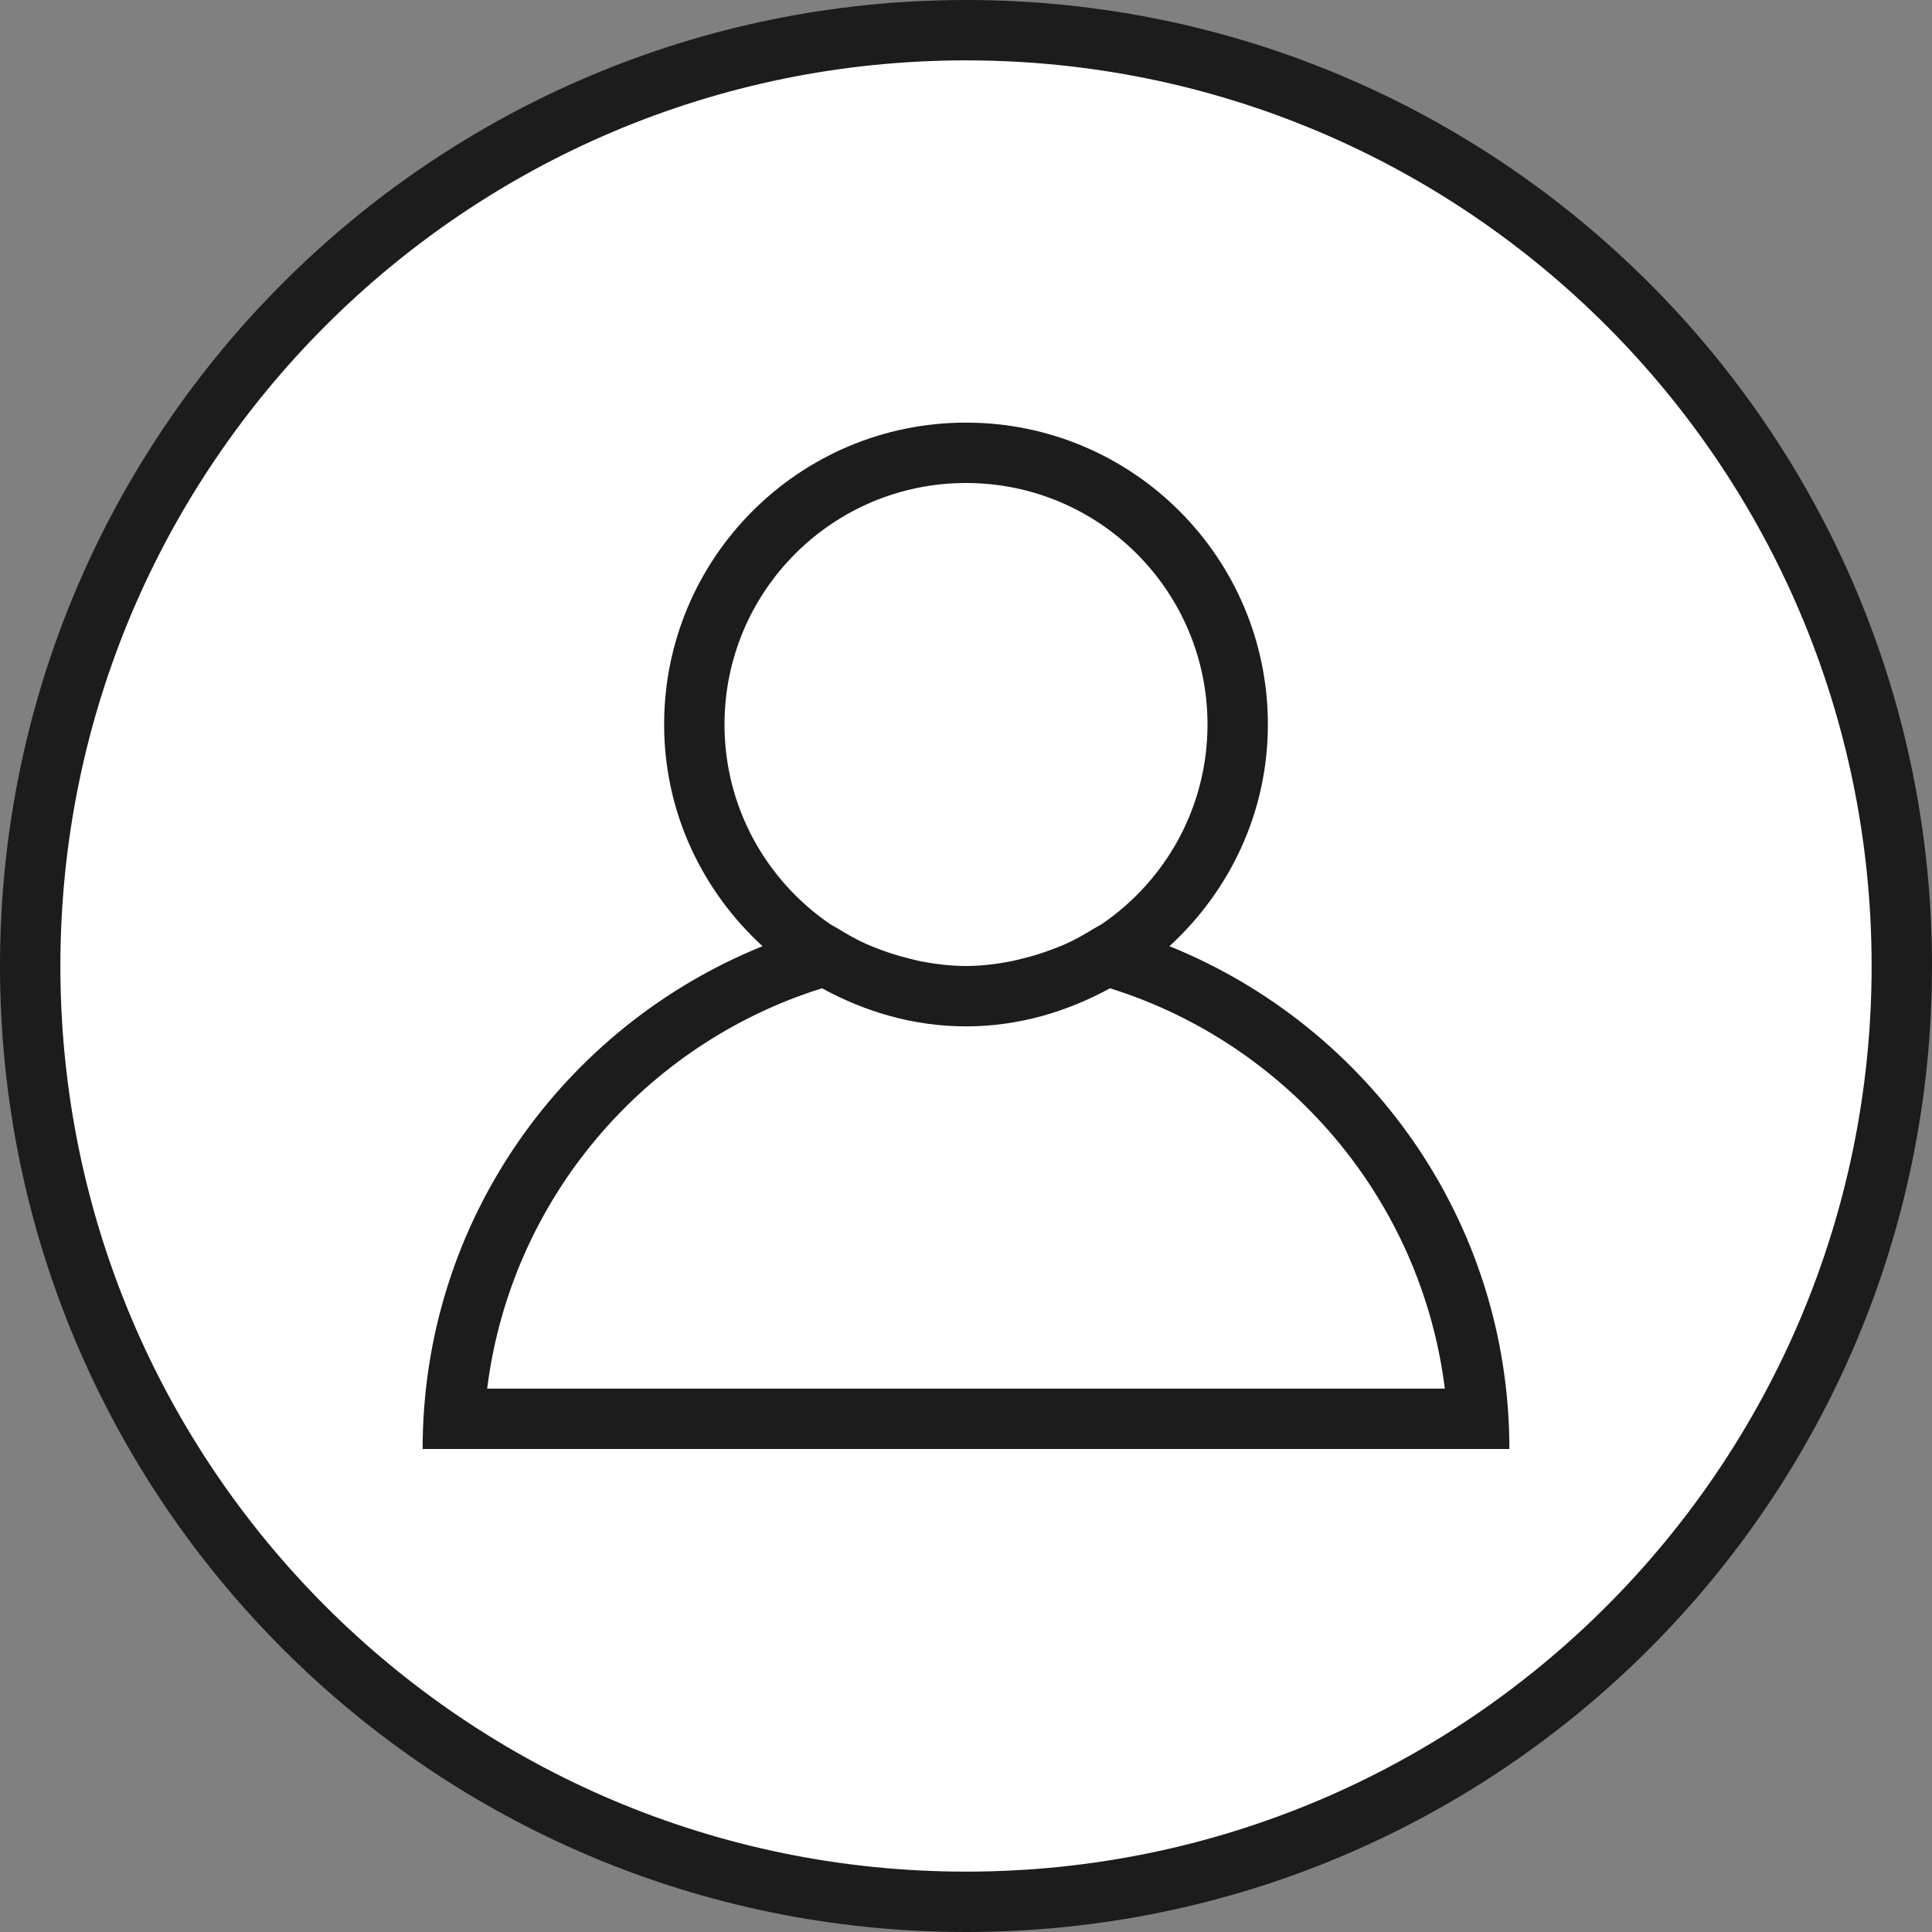 <?xml version="1.0" encoding="UTF-8" standalone="no"?>
<svg
   xmlns:dc="http://purl.org/dc/elements/1.1/"
   xmlns:cc="http://creativecommons.org/ns#"
   xmlns:rdf="http://www.w3.org/1999/02/22-rdf-syntax-ns#"
   xmlns:svg="http://www.w3.org/2000/svg"
   xmlns="http://www.w3.org/2000/svg"
   xmlns:sodipodi="http://sodipodi.sourceforge.net/DTD/sodipodi-0.dtd"
   xmlns:inkscape="http://www.inkscape.org/namespaces/inkscape"
   enable-background="new 0 0 32 32"
   height="32"
   viewBox="0 0 32 32"
   width="32"
   version="1.1"
   id="svg8"
   sodipodi:docname="user-circle.svg"
   inkscape:version="1.0.1 (3bc2e813f5, 2020-09-07)">
  <rect x="0" y="0" width="32" height="32" fill="#808080" stroke="none"/>
  <defs
     id="defs12" />
  <sodipodi:namedview
     pagecolor="#ffffff"
     bordercolor="#666666"
     borderopacity="1"
     objecttolerance="10"
     gridtolerance="10"
     guidetolerance="10"
     inkscape:pageopacity="0"
     inkscape:pageshadow="2"
     inkscape:window-width="1920"
     inkscape:window-height="1001"
     id="namedview10"
     showgrid="false"
     inkscape:zoom="18.73833"
     inkscape:cx="16.470018"
     inkscape:cy="17.57172"
     inkscape:window-x="-9"
     inkscape:window-y="-9"
     inkscape:window-maximized="1"
     inkscape:current-layer="svg8" />
  <ellipse
     style="opacity:0.996;fill:#ffffff;fill-opacity:1;stroke:none;stroke-width:0.828;stroke-linejoin:round;stroke-miterlimit:4;stroke-dasharray:none;stroke-opacity:1"
     id="path852"
     cx="16.01"
     cy="15.957"
     rx="15.417"
     ry="15.47" />
  <g
     clip-rule="evenodd"
     fill="#1c1c1c"
     fill-rule="evenodd"
     id="g6">
    <path
       d="m16 0c-8.837 0-16 7.163-16 16s7.163 16 16 16 16-7.163 16-16-7.163-16-16-16zm0 31c-8.284 0-15-6.716-15-15s6.716-15 15-15 15 6.716 15 15-6.716 15-15 15z"
       id="path2" />
    <path
       d="m19.37 15.672c.996-.914 1.63-2.214 1.63-3.672 0-2.761-2.239-5-5-5s-5 2.239-5 5c0 1.458.634 2.758 1.63 3.672-3.298 1.334-5.63 4.552-5.63 8.328h18c0-3.776-2.332-6.994-5.63-8.328zm-7.37-3.672c0-2.209 1.791-4 4-4s4 1.791 4 4c0 1.37-.69 2.577-1.74 3.298-.05.034-.106.06-.158.092-.145.09-.295.174-.452.245-.077.035-.158.065-.238.095-.15.057-.304.105-.462.143-.075.018-.149.039-.226.053-.235.044-.476.074-.724.074s-.489-.03-.725-.073c-.077-.014-.151-.035-.226-.053-.158-.039-.312-.087-.462-.143-.08-.03-.16-.06-.238-.095-.157-.071-.307-.155-.452-.245-.052-.032-.108-.058-.158-.092-1.049-.722-1.739-1.929-1.739-3.299zm-3.931 11c.393-3.141 2.604-5.711 5.546-6.631.712.389 1.516.631 2.385.631s1.673-.242 2.385-.631c2.942.92 5.153 3.491 5.546 6.631z"
       id="path4" />
  </g>
</svg>
